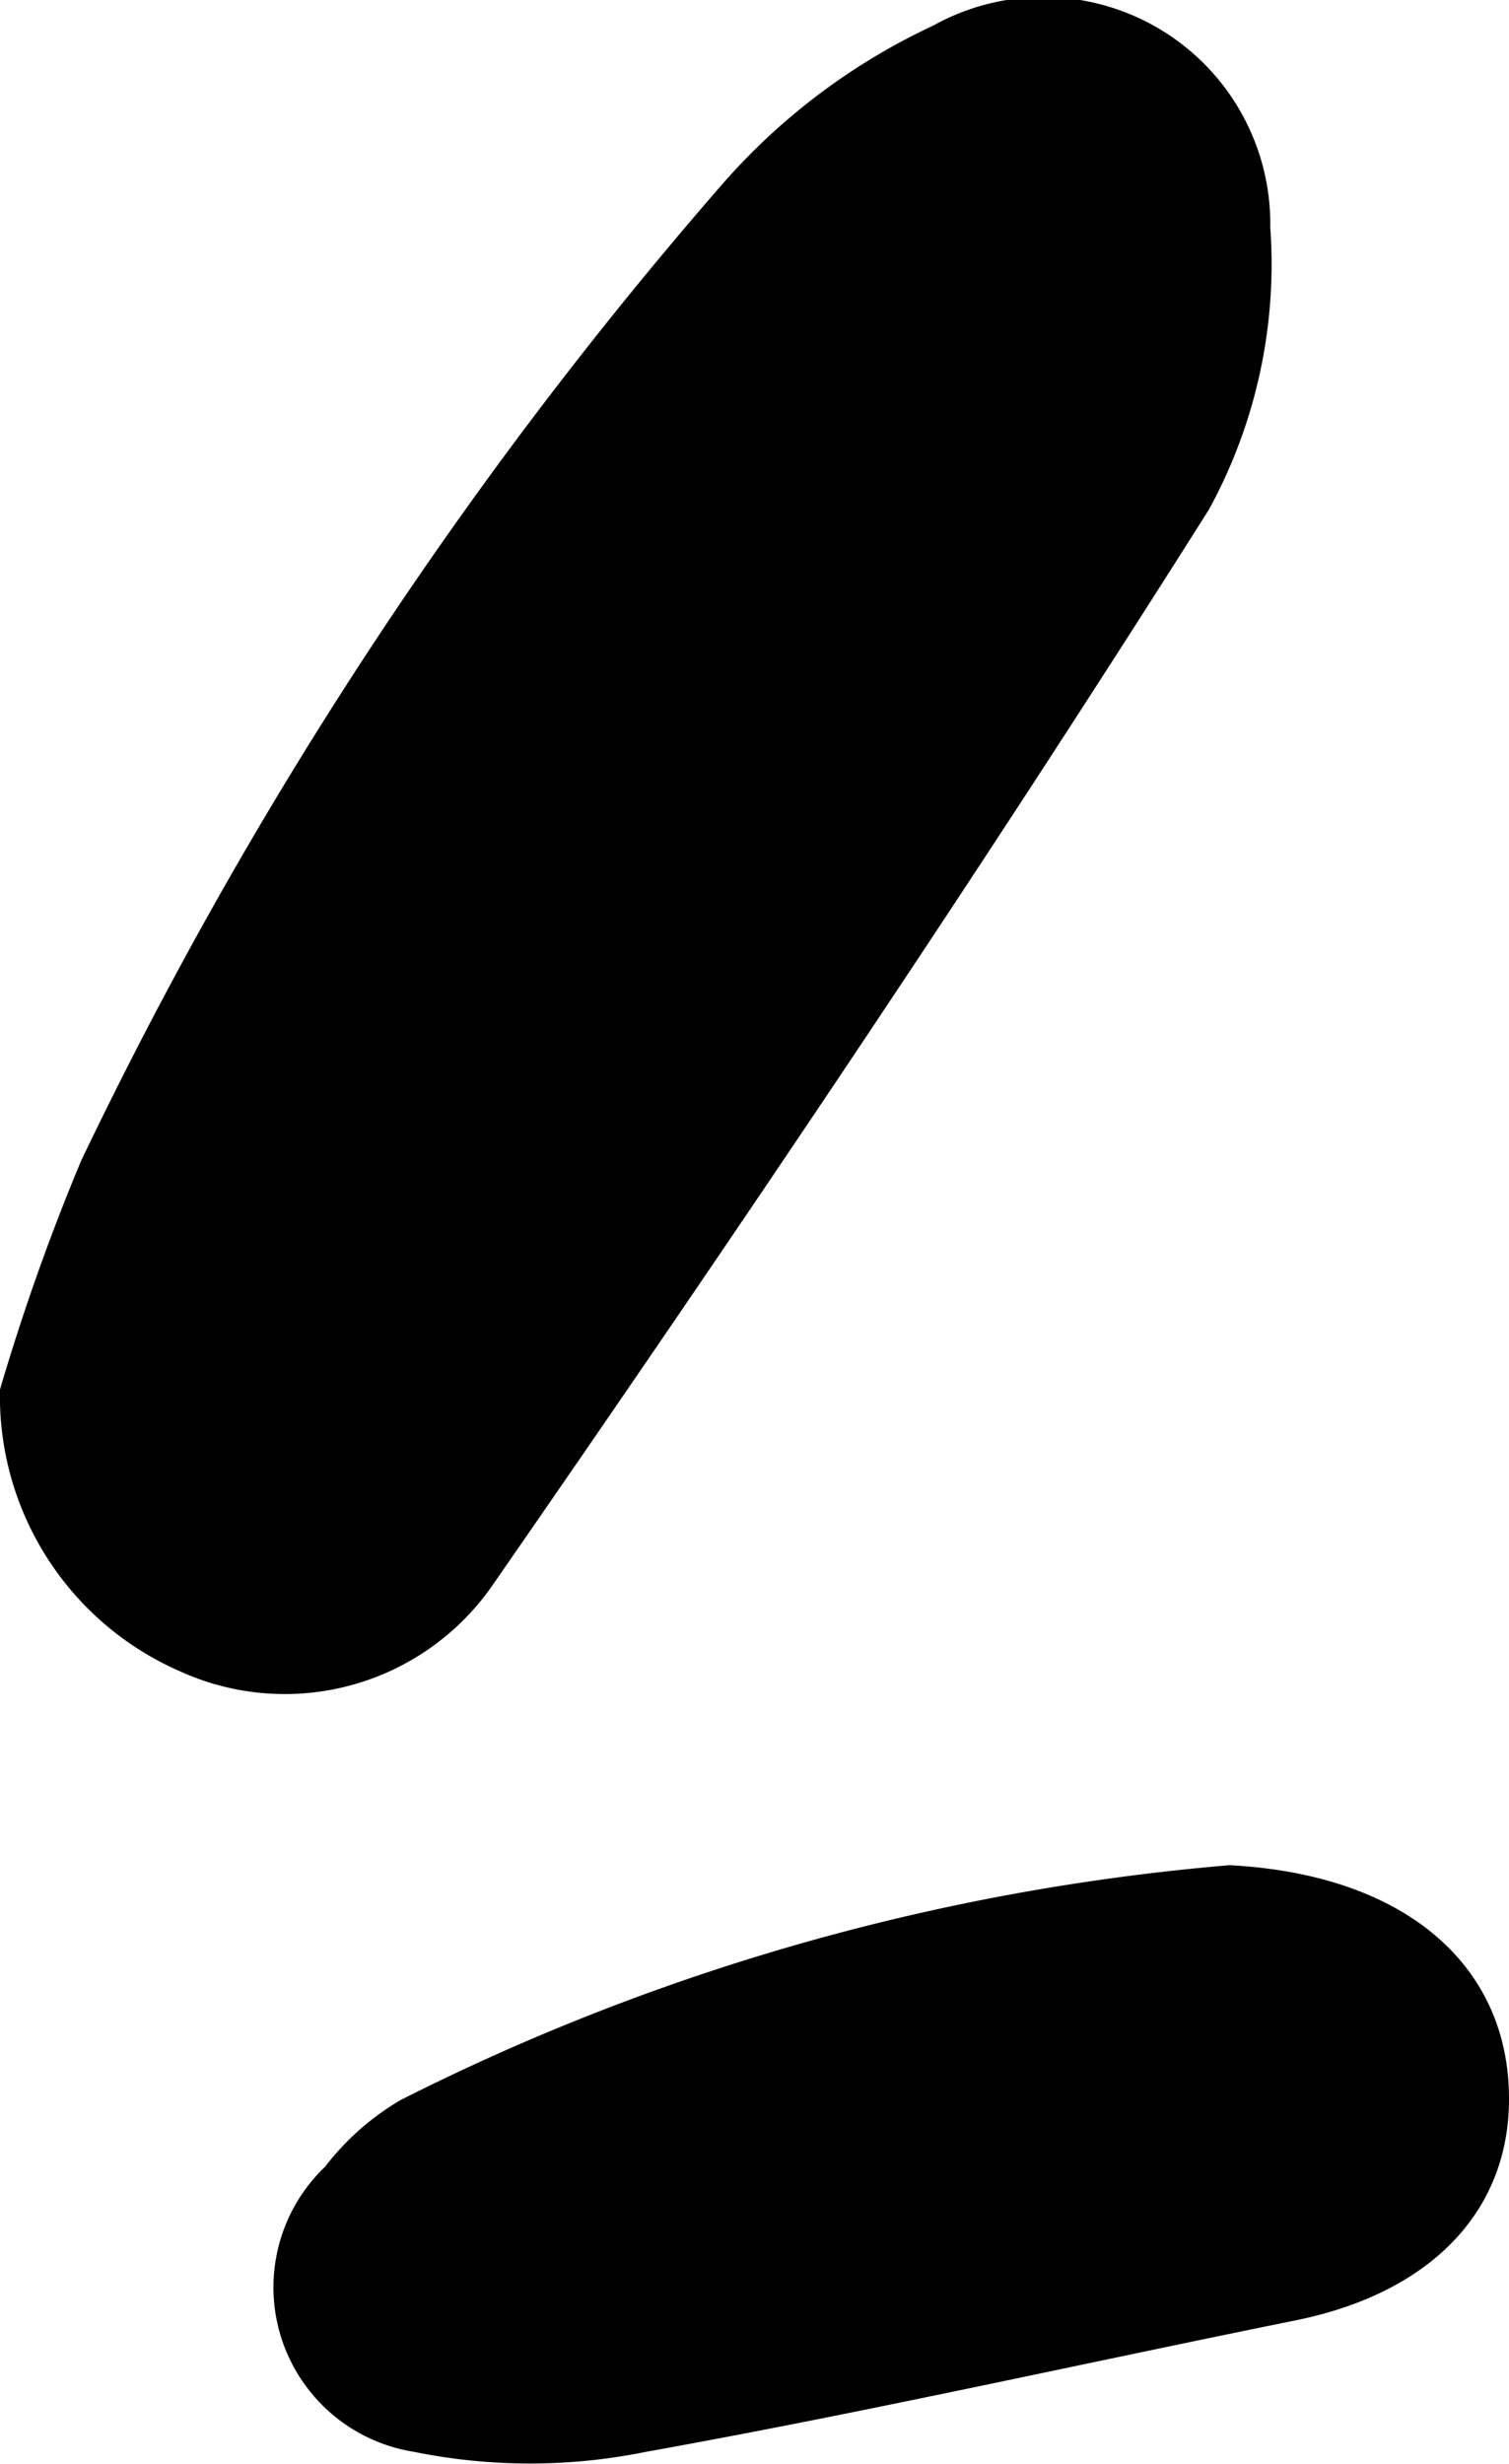 <svg xmlns="http://www.w3.org/2000/svg" width="18.622" height="30.395" viewBox="0 0 18.622 30.395">
  <path id="dd" d="M.892,17.805a27.168,27.168,0,0,1,1-2.819A53.44,53.44,0,0,1,9.82,2.919,7.861,7.861,0,0,1,12.406.98a2.8,2.8,0,0,1,4.162,2.49,6.314,6.314,0,0,1-.756,3.478c-2.843,4.5-5.823,8.917-8.855,13.291A3.119,3.119,0,0,1,3.1,21.276,3.7,3.7,0,0,1,.892,17.805Zm15.174,5.869c2.1.111,3.319,1.157,3.438,2.633.122,1.516-.855,2.622-2.616,2.981-2.678.542-5.339,1.142-8.027,1.624a7.181,7.181,0,0,1-2.858,0,2.055,2.055,0,0,1-1.1-3.517,3.243,3.243,0,0,1,.935-.825A27.855,27.855,0,0,1,16.066,23.674Z" transform="translate(-0.892 -0.663)"/>
</svg>
